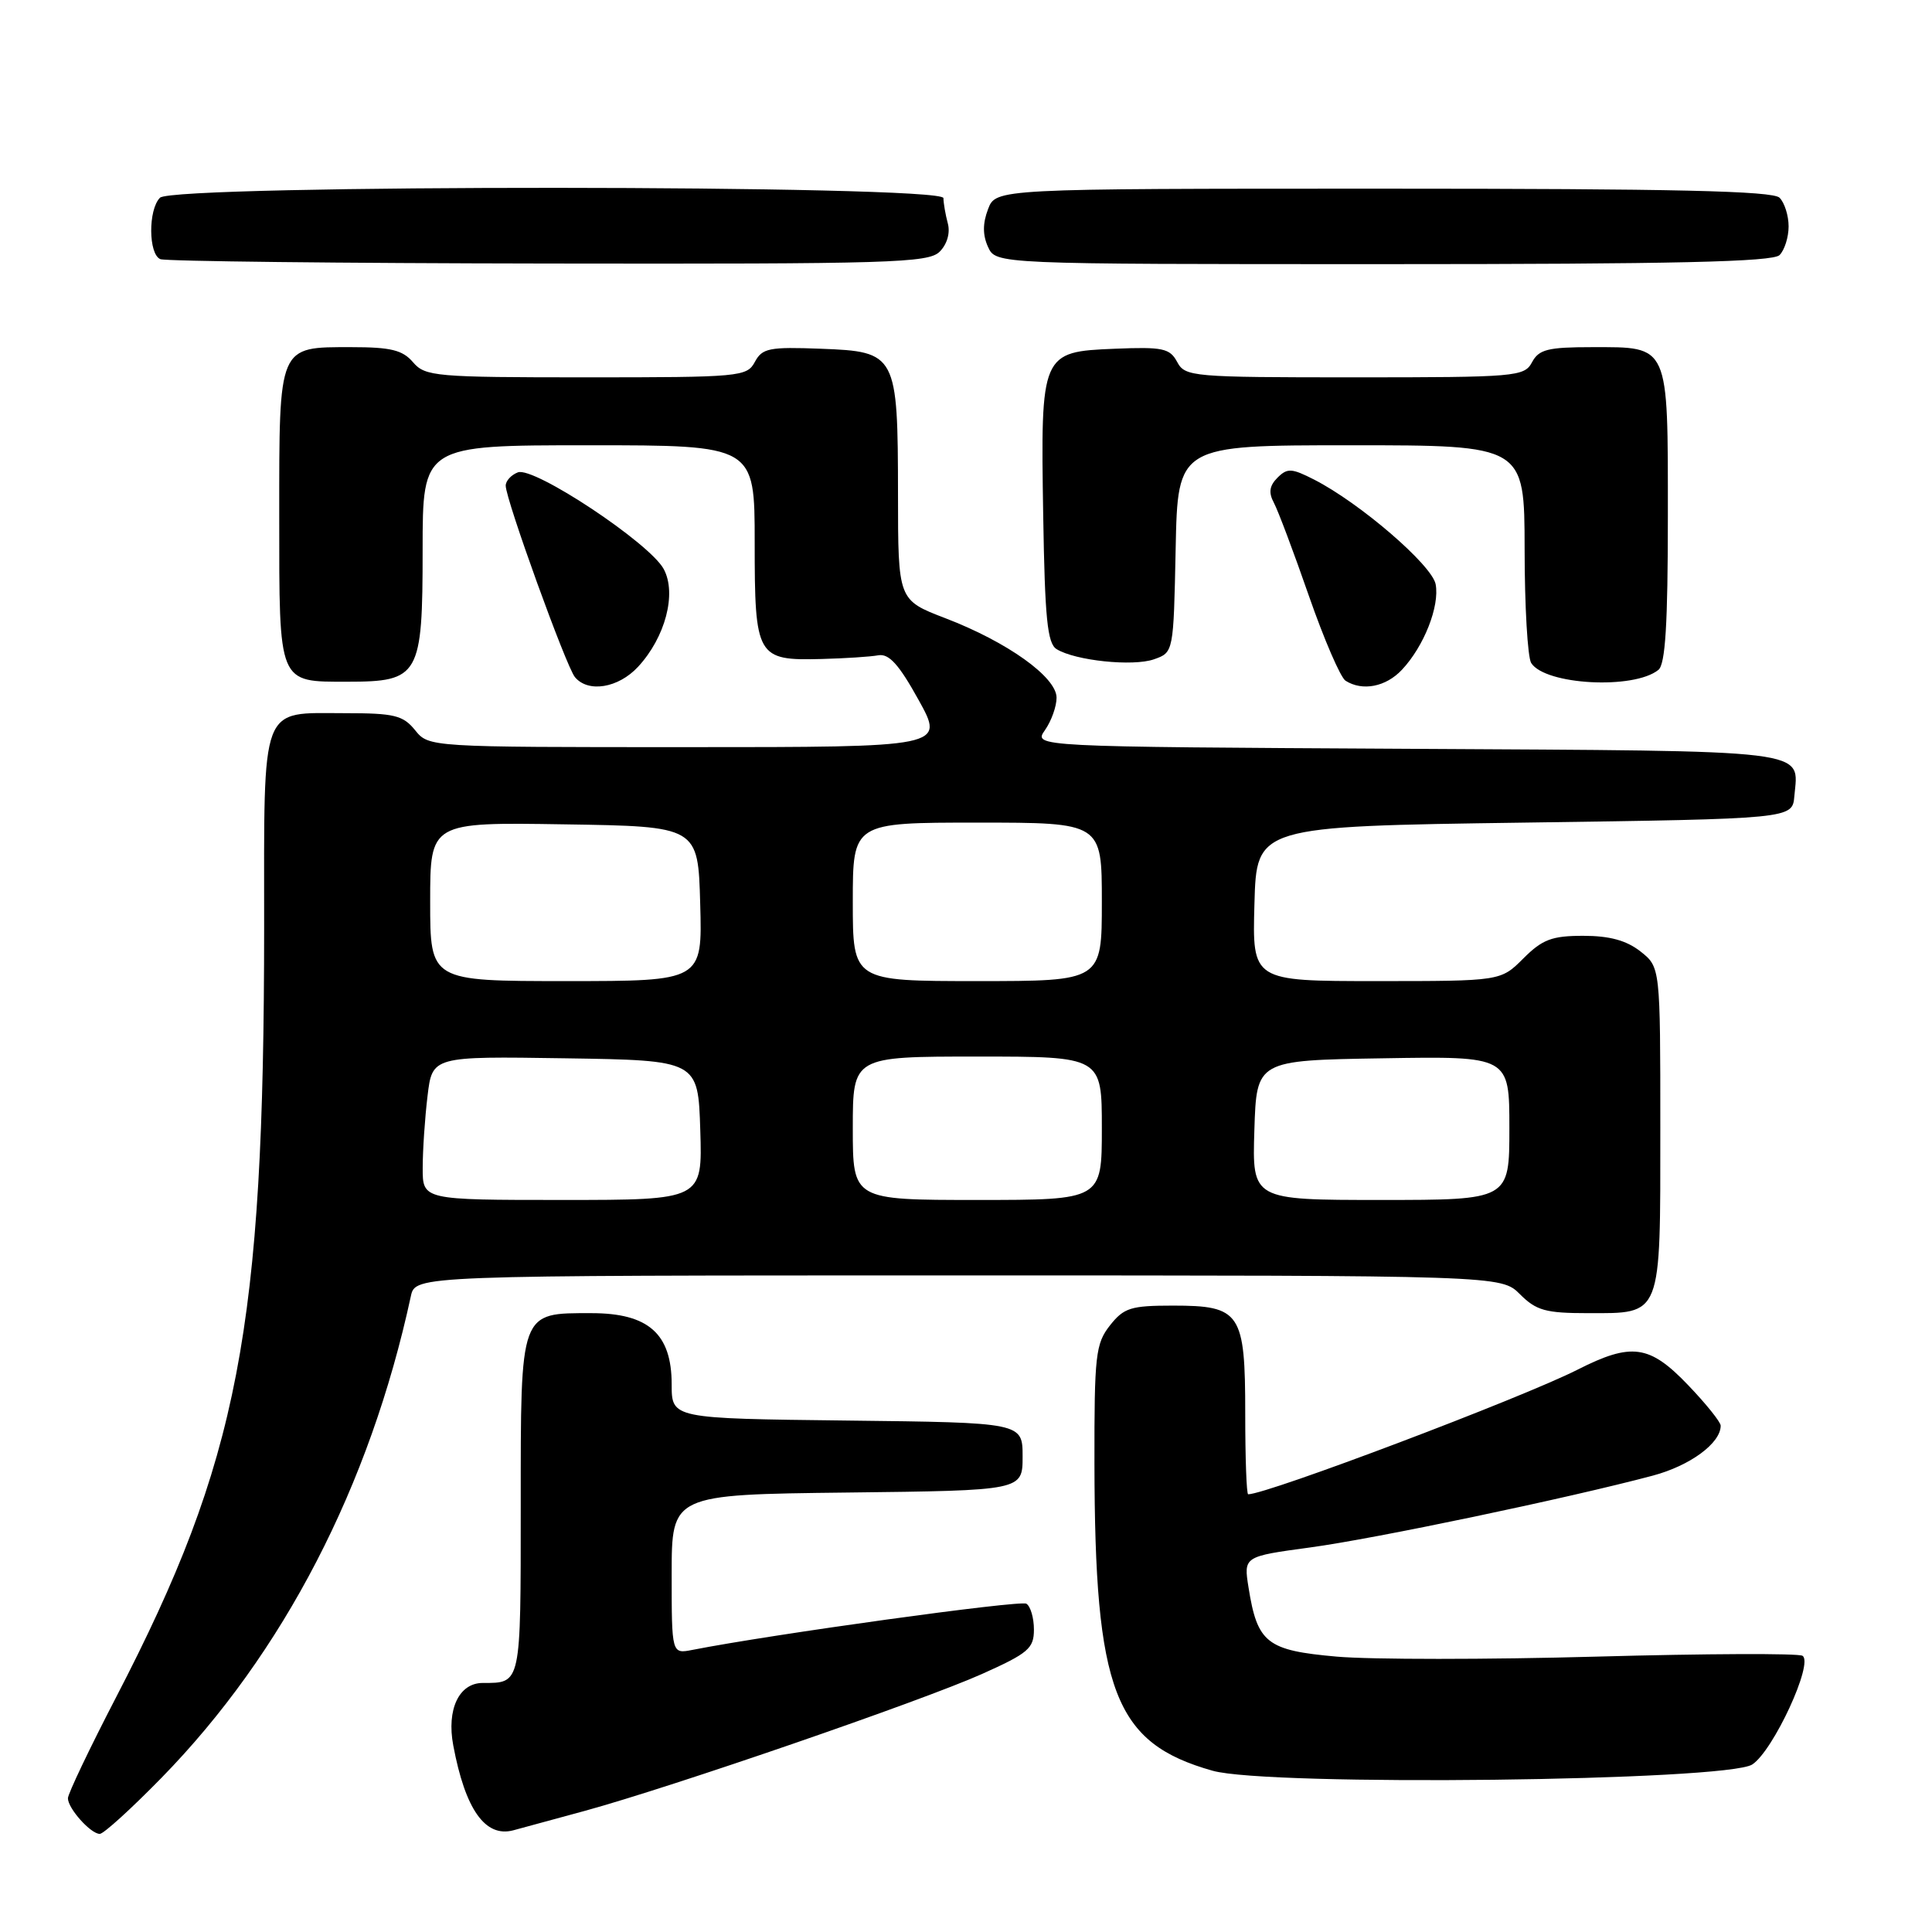 <?xml version="1.0" encoding="UTF-8" standalone="no"?>
<!DOCTYPE svg PUBLIC "-//W3C//DTD SVG 1.1//EN" "http://www.w3.org/Graphics/SVG/1.1/DTD/svg11.dtd" >
<svg xmlns="http://www.w3.org/2000/svg" xmlns:xlink="http://www.w3.org/1999/xlink" version="1.1" viewBox="0 0 256 256">
 <g >
 <path fill="currentColor"
d=" M 21.38 235.59 C 37.55 219.05 49.00 196.93 54.44 171.75 C 55.04 169.00 55.04 169.00 126.97 169.00 C 198.91 169.00 198.91 169.00 201.41 171.50 C 203.56 173.65 204.81 174.00 210.38 174.00 C 220.27 174.00 220.00 174.69 220.00 149.50 C 220.00 128.15 220.00 128.15 217.37 126.07 C 215.51 124.61 213.27 124.00 209.79 124.00 C 205.63 124.00 204.37 124.48 201.85 127.00 C 198.85 130.00 198.85 130.00 182.39 130.00 C 165.93 130.00 165.93 130.00 166.22 119.75 C 166.50 109.50 166.50 109.50 202.00 109.00 C 237.50 108.50 237.50 108.50 237.76 105.50 C 238.31 99.21 240.86 99.53 186.50 99.22 C 136.92 98.95 136.92 98.95 138.46 96.75 C 139.31 95.54 140.00 93.61 140.00 92.45 C 140.00 89.72 133.48 85.06 125.25 81.91 C 119.00 79.51 119.00 79.51 118.99 65.51 C 118.97 46.90 118.80 46.59 108.78 46.21 C 101.92 45.95 101.00 46.13 100.02 47.96 C 98.97 49.92 98.05 50.00 77.69 50.00 C 57.68 50.00 56.34 49.88 54.73 48.00 C 53.35 46.38 51.78 46.00 46.58 46.00 C 36.82 46.00 37.00 45.59 37.00 68.45 C 37.00 90.80 36.81 90.33 46.04 90.33 C 55.57 90.33 56.00 89.57 56.00 72.85 C 56.00 59.00 56.00 59.00 78.00 59.00 C 100.00 59.00 100.00 59.00 100.00 71.88 C 100.00 87.08 100.27 87.55 108.88 87.32 C 111.97 87.24 115.35 87.02 116.38 86.83 C 117.80 86.58 119.12 88.05 121.72 92.75 C 125.18 99.00 125.18 99.00 91.00 99.00 C 56.82 99.00 56.82 99.00 55.00 96.75 C 53.40 94.78 52.24 94.50 45.74 94.50 C 34.37 94.50 35.00 92.83 35.00 122.87 C 34.99 176.13 31.65 193.51 15.40 224.86 C 11.88 231.65 9.00 237.69 9.00 238.28 C 9.00 239.63 12.02 243.00 13.22 243.00 C 13.73 243.00 17.40 239.66 21.38 235.59 Z  M 77.49 239.95 C 89.12 236.76 122.06 225.41 130.10 221.82 C 136.26 219.06 137.00 218.43 137.00 215.93 C 137.00 214.38 136.55 212.84 136.00 212.50 C 135.19 212.00 102.21 216.56 91.75 218.62 C 89.00 219.16 89.00 219.16 89.00 208.60 C 89.00 198.04 89.00 198.04 112.25 197.77 C 135.50 197.50 135.50 197.50 135.50 193.00 C 135.50 188.50 135.50 188.50 112.25 188.23 C 89.00 187.96 89.00 187.96 89.00 183.44 C 89.00 176.73 85.93 174.00 78.37 174.00 C 68.83 174.00 69.00 173.55 69.00 199.55 C 69.00 223.34 69.07 223.00 63.97 223.00 C 60.82 223.00 59.16 226.50 60.06 231.28 C 61.65 239.77 64.29 243.50 68.00 242.53 C 68.83 242.31 73.10 241.15 77.49 239.95 Z  M 232.19 233.80 C 234.98 231.96 240.35 220.34 238.84 219.40 C 238.28 219.06 226.02 219.11 211.58 219.51 C 197.14 219.91 181.63 219.91 177.11 219.51 C 167.86 218.69 166.61 217.72 165.44 210.37 C 164.78 206.24 164.78 206.24 173.64 205.04 C 182.22 203.88 207.77 198.52 219.00 195.53 C 223.95 194.21 228.00 191.23 228.00 188.91 C 228.00 188.43 226.05 186.00 223.67 183.52 C 218.57 178.19 216.19 177.86 209.03 181.49 C 201.61 185.25 167.90 198.00 165.39 198.00 C 165.17 198.00 165.00 193.20 165.00 187.33 C 165.00 173.92 164.39 173.00 155.42 173.00 C 149.83 173.00 148.92 173.29 147.07 175.63 C 145.17 178.05 145.00 179.58 145.02 193.88 C 145.06 224.16 147.67 230.96 160.67 234.63 C 168.04 236.72 228.82 236.01 232.19 233.80 Z  M 84.55 88.35 C 88.16 84.45 89.69 78.65 87.95 75.41 C 86.11 71.97 70.74 61.78 68.62 62.59 C 67.73 62.93 67.00 63.73 67.01 64.36 C 67.02 66.21 75.02 88.32 76.18 89.72 C 77.93 91.83 81.93 91.18 84.55 88.35 Z  M 185.77 88.74 C 188.69 85.63 190.78 80.32 190.23 77.41 C 189.74 74.87 180.20 66.65 174.13 63.55 C 171.15 62.03 170.58 62.00 169.28 63.29 C 168.20 64.37 168.07 65.27 168.80 66.63 C 169.35 67.66 171.44 73.21 173.44 78.97 C 175.44 84.72 177.63 89.78 178.29 90.20 C 180.53 91.62 183.64 91.02 185.77 88.74 Z  M 219.75 88.76 C 220.67 88.02 221.00 82.69 221.00 68.45 C 221.00 45.45 221.25 46.00 210.96 46.00 C 205.09 46.00 203.91 46.30 203.00 48.00 C 201.98 49.91 200.91 50.00 179.50 50.00 C 157.94 50.00 157.03 49.92 155.98 47.96 C 155.01 46.15 154.08 45.95 147.72 46.21 C 137.95 46.61 137.88 46.76 138.23 68.29 C 138.45 81.92 138.78 85.25 140.00 86.01 C 142.46 87.54 150.13 88.34 152.91 87.36 C 155.50 86.45 155.50 86.45 155.78 72.73 C 156.06 59.00 156.06 59.00 179.03 59.00 C 202.00 59.00 202.00 59.00 202.02 72.75 C 202.02 80.31 202.42 87.11 202.89 87.85 C 204.73 90.76 216.49 91.40 219.75 88.76 Z  M 124.51 33.35 C 125.50 32.36 125.93 30.86 125.59 29.60 C 125.28 28.45 125.02 26.94 125.01 26.25 C 124.99 24.47 22.98 24.42 21.20 26.20 C 19.62 27.78 19.66 33.69 21.25 34.34 C 21.94 34.62 45.08 34.88 72.68 34.92 C 118.03 34.99 123.02 34.84 124.51 33.35 Z  M 235.80 33.80 C 236.46 33.14 237.00 31.43 237.00 30.00 C 237.00 28.57 236.46 26.86 235.80 26.20 C 234.90 25.30 221.86 25.00 183.28 25.00 C 131.95 25.00 131.95 25.00 130.92 27.72 C 130.20 29.60 130.20 31.15 130.92 32.72 C 131.96 35.00 131.96 35.00 183.28 35.00 C 221.86 35.00 234.90 34.70 235.80 33.80 Z  M 56.01 154.75 C 56.01 152.41 56.30 148.13 56.65 145.23 C 57.28 139.96 57.28 139.96 74.89 140.23 C 92.50 140.50 92.50 140.50 92.79 149.75 C 93.08 159.00 93.08 159.00 74.54 159.00 C 56.00 159.00 56.00 159.00 56.01 154.75 Z  M 113.00 149.50 C 113.00 140.00 113.00 140.00 129.50 140.00 C 146.00 140.00 146.00 140.00 146.00 149.50 C 146.00 159.00 146.00 159.00 129.50 159.00 C 113.00 159.00 113.00 159.00 113.00 149.50 Z  M 166.21 149.75 C 166.50 140.50 166.50 140.50 183.25 140.23 C 200.00 139.95 200.00 139.95 200.00 149.48 C 200.00 159.00 200.00 159.00 182.96 159.00 C 165.92 159.00 165.92 159.00 166.21 149.75 Z  M 57.00 119.48 C 57.00 108.95 57.00 108.95 74.75 109.23 C 92.50 109.50 92.50 109.50 92.78 119.75 C 93.07 130.00 93.07 130.00 75.03 130.00 C 57.00 130.00 57.00 130.00 57.00 119.48 Z  M 113.00 119.50 C 113.00 109.00 113.00 109.00 129.50 109.00 C 146.00 109.00 146.00 109.00 146.00 119.50 C 146.00 130.00 146.00 130.00 129.50 130.00 C 113.00 130.00 113.00 130.00 113.00 119.50 Z "/>
</g>
</svg>